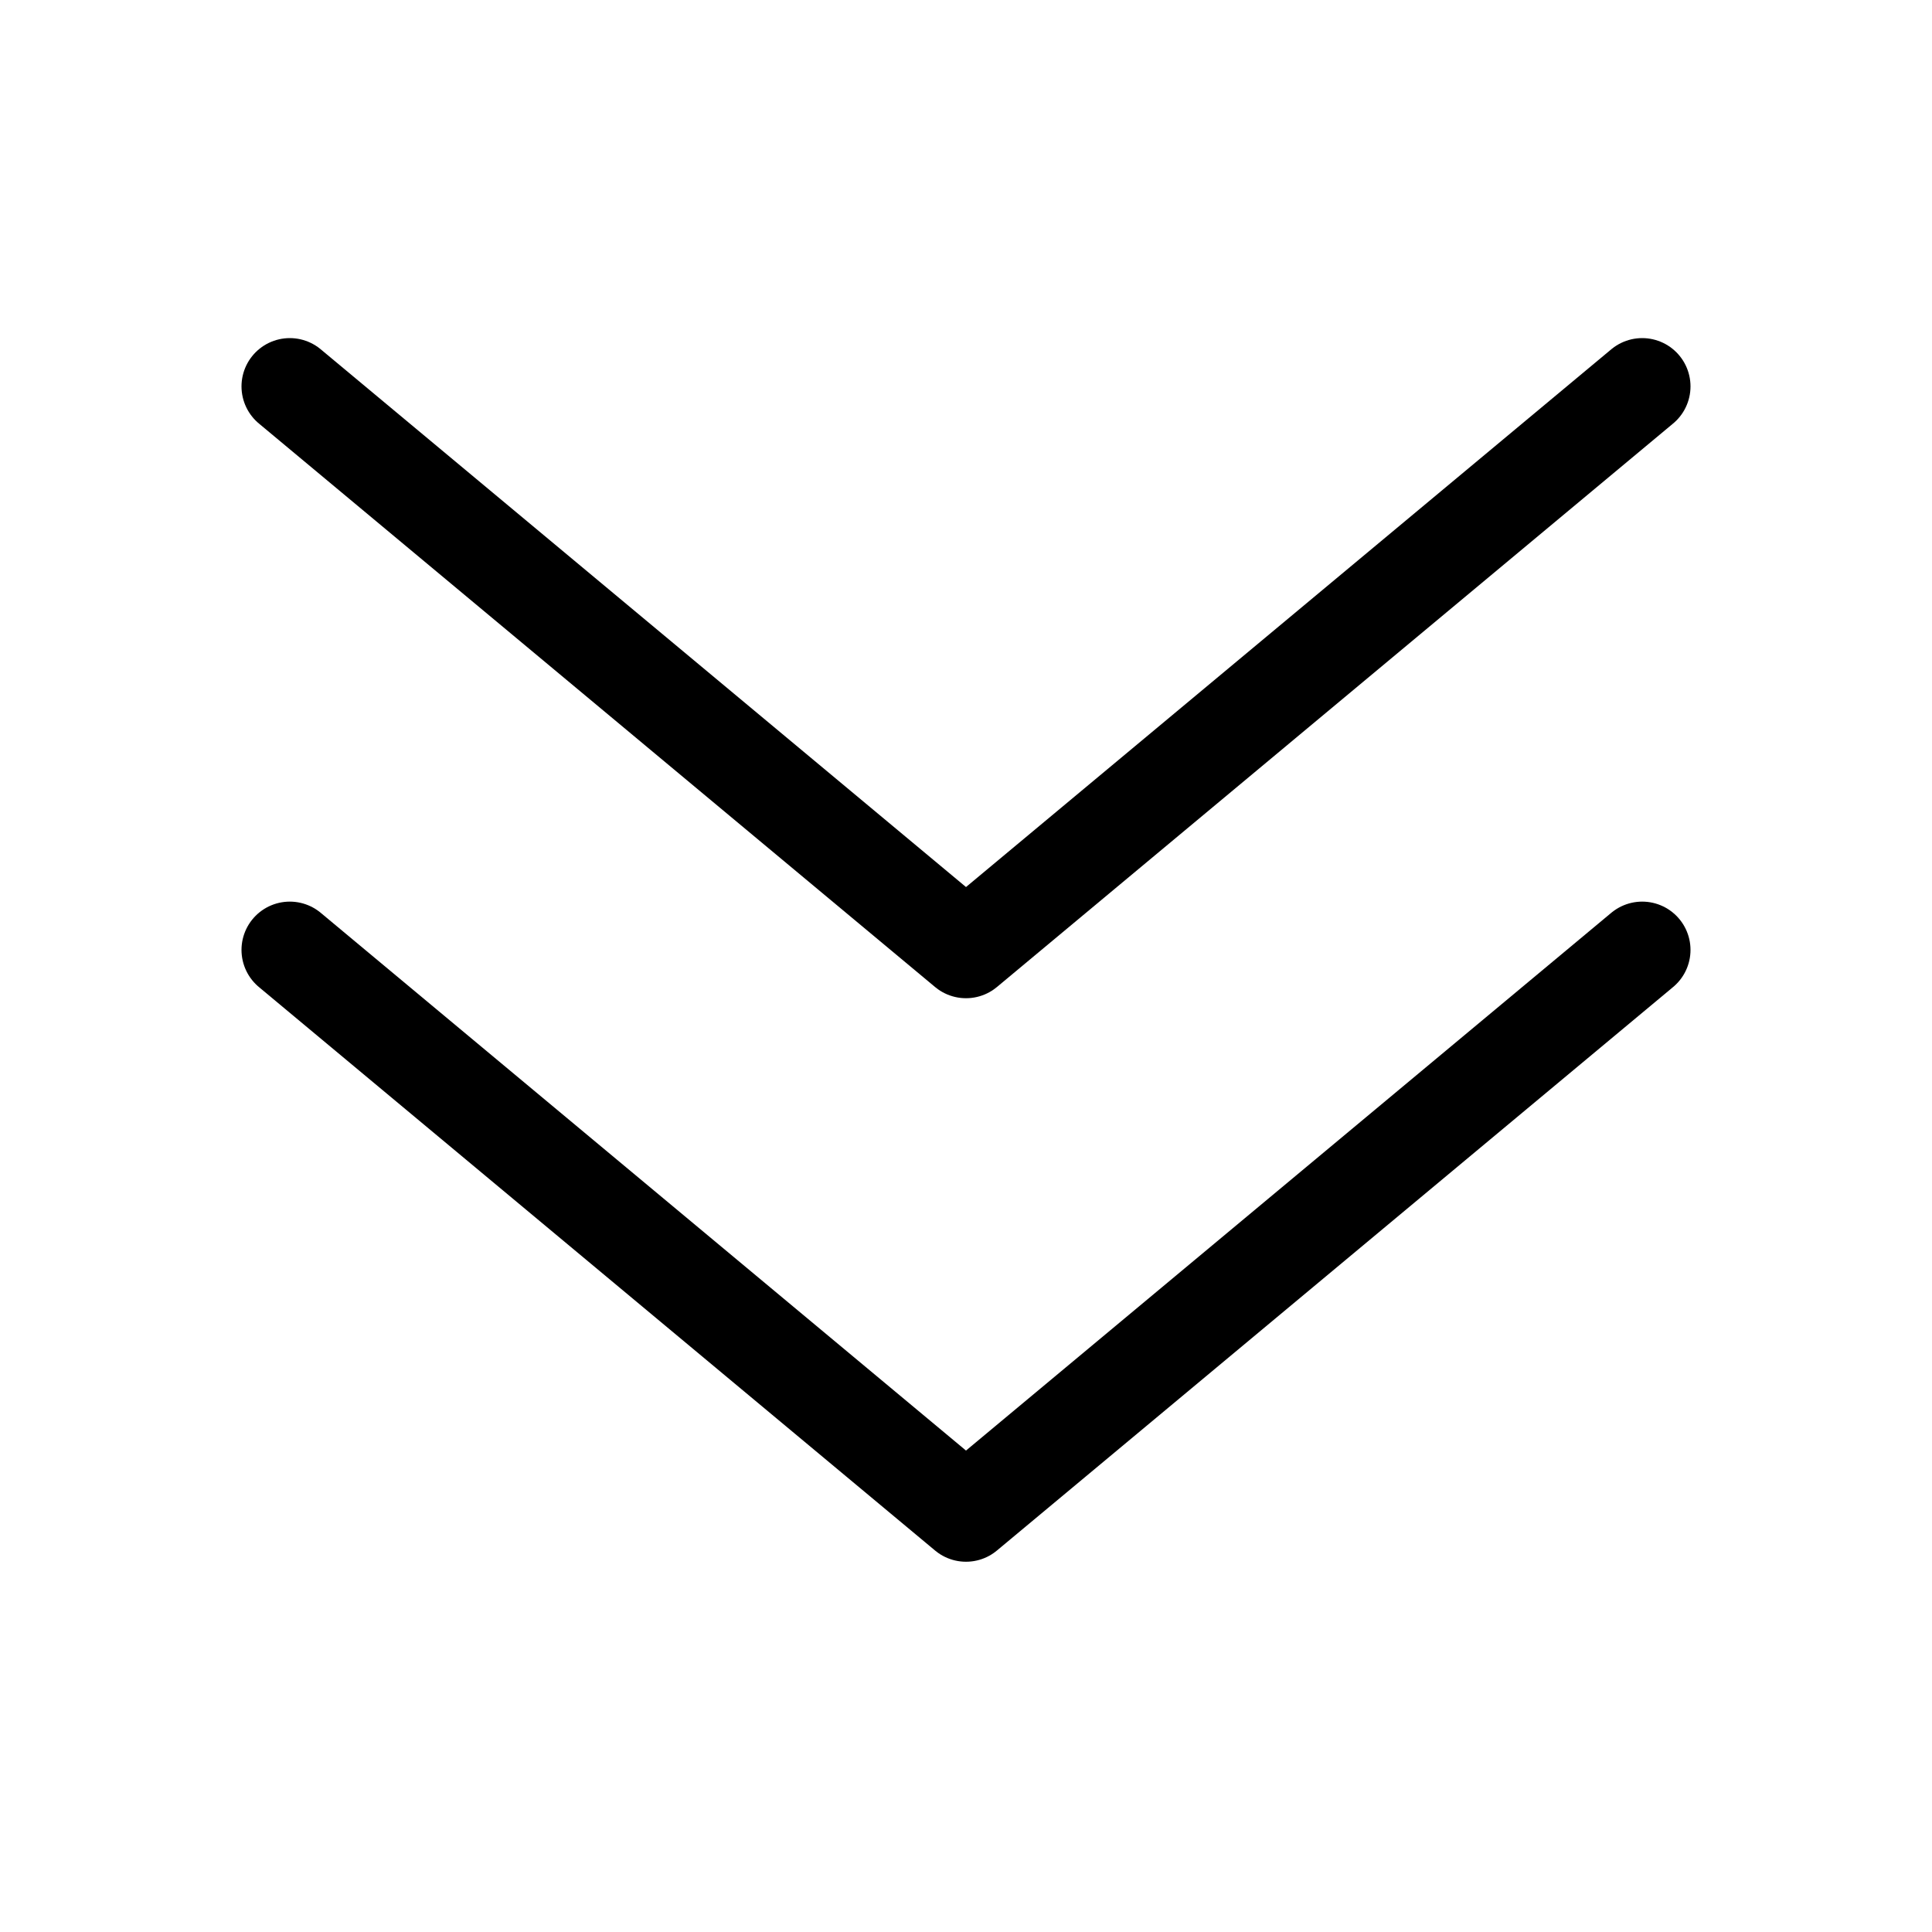 <svg width="40" height="40" viewBox="0 0 40 40" fill="none" xmlns="http://www.w3.org/2000/svg">
<path d="M34 8L20 19.667L6 8" stroke="black" stroke-width="2" stroke-miterlimit="10" stroke-linecap="round" stroke-linejoin="round"/>
<path d="M34 19.667L20 31.334L6 19.667" stroke="black" stroke-width="2" stroke-miterlimit="10" stroke-linecap="round" stroke-linejoin="round"/>
</svg>
